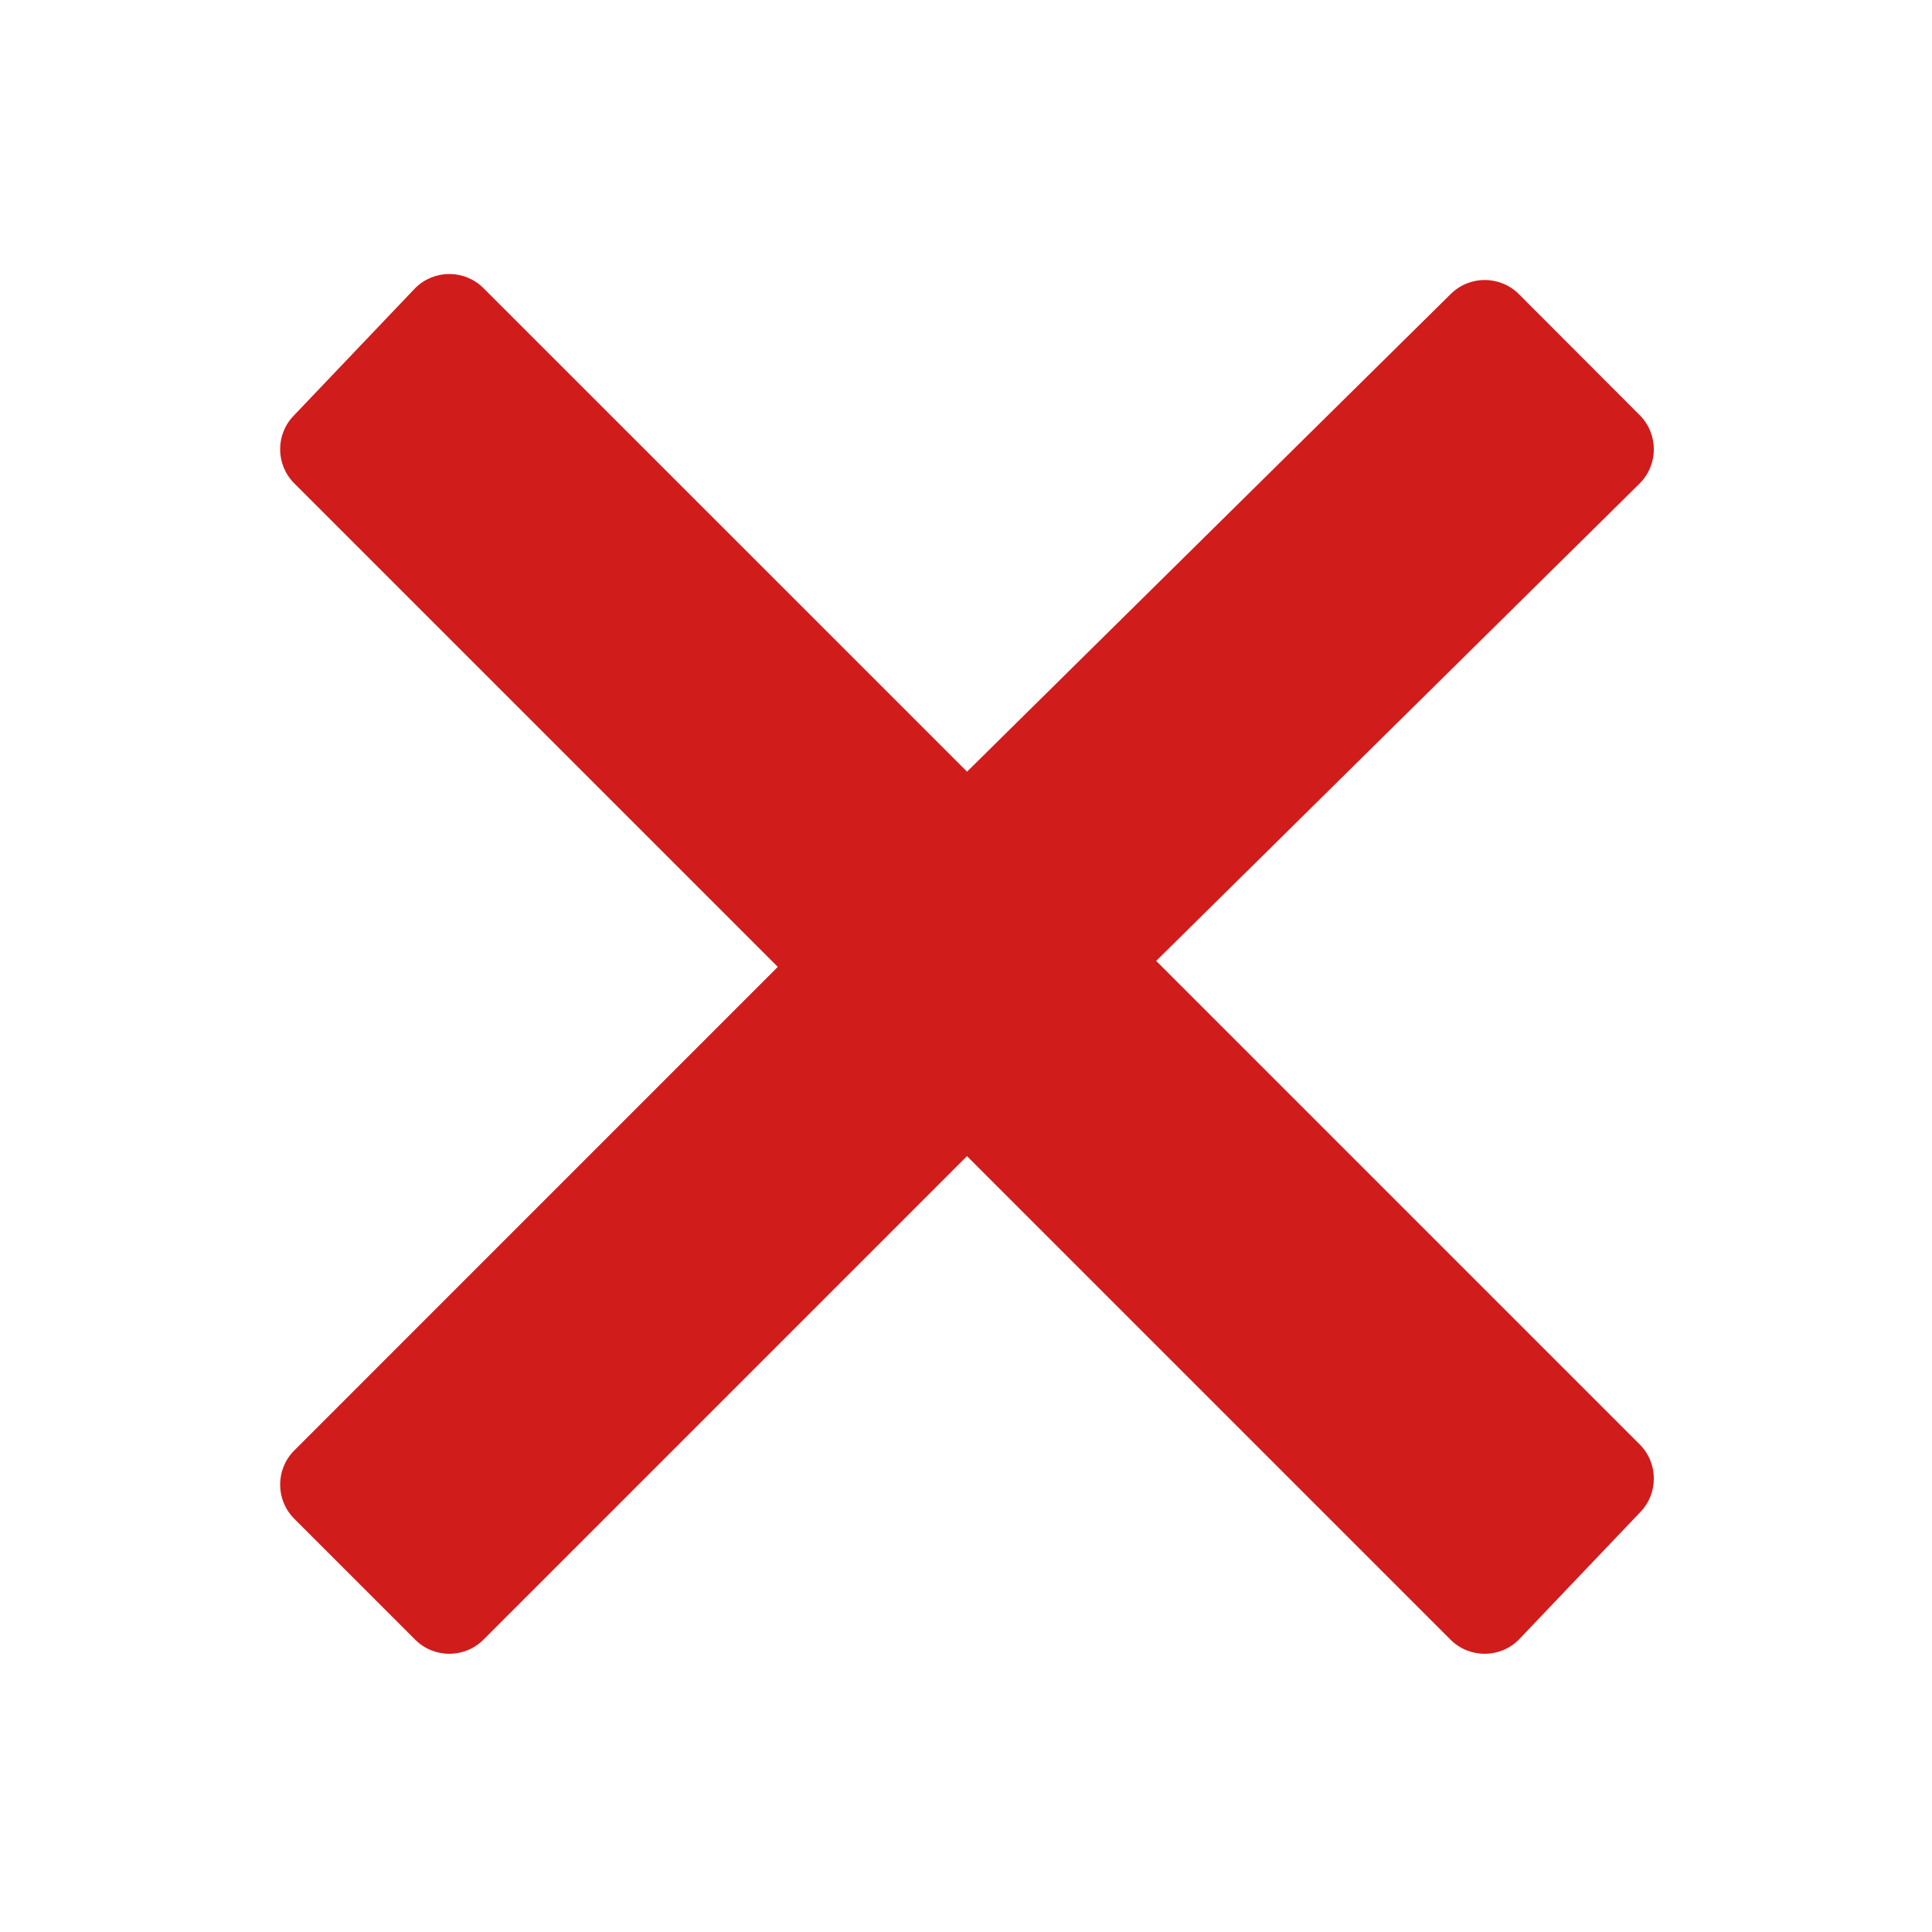 ﻿<?xml version='1.0' encoding='UTF-8'?>
<svg viewBox="-4.64 -4.54 32 32" xmlns="http://www.w3.org/2000/svg" xmlns:xlink="http://www.w3.org/1999/xlink">
  <g transform="translate(-0.001, -0.003)">
    <g transform="matrix(0.816, 0, 0, 0.816, 0, 0)">
      <g id="Layer_1" transform="translate(-5.678, -5.555)">
        <g transform="matrix(1.225, 0, 0, 1.225, 0, 0)">
          <g id="icon">
            <path d="M24.03, 4.87L16.018, 12.782L8.005, 4.77C7.693, 4.458 7.186, 4.458 6.874, 4.77L4.87, 6.874C4.558, 7.186 4.558, 7.693 4.87, 8.005L12.882, 16.017L4.87, 24.03C4.558, 24.342 4.558, 24.849 4.87, 25.161L6.874, 27.165C7.186, 27.477 7.693, 27.477 8.005, 27.165L16.017, 19.153L24.029, 27.165C24.341, 27.477 24.848, 27.477 25.16, 27.165L27.164, 25.061C27.476, 24.749 27.476, 24.242 27.164, 23.93L19.152, 15.918L27.164, 8.006C27.476, 7.694 27.476, 7.187 27.164, 6.875L25.162, 4.87C24.849, 4.557 24.343, 4.557 24.03, 4.87z" fill="#D11C1C" class="Red" />
          </g>
        </g>
      </g>
    </g>
  </g>
</svg>
